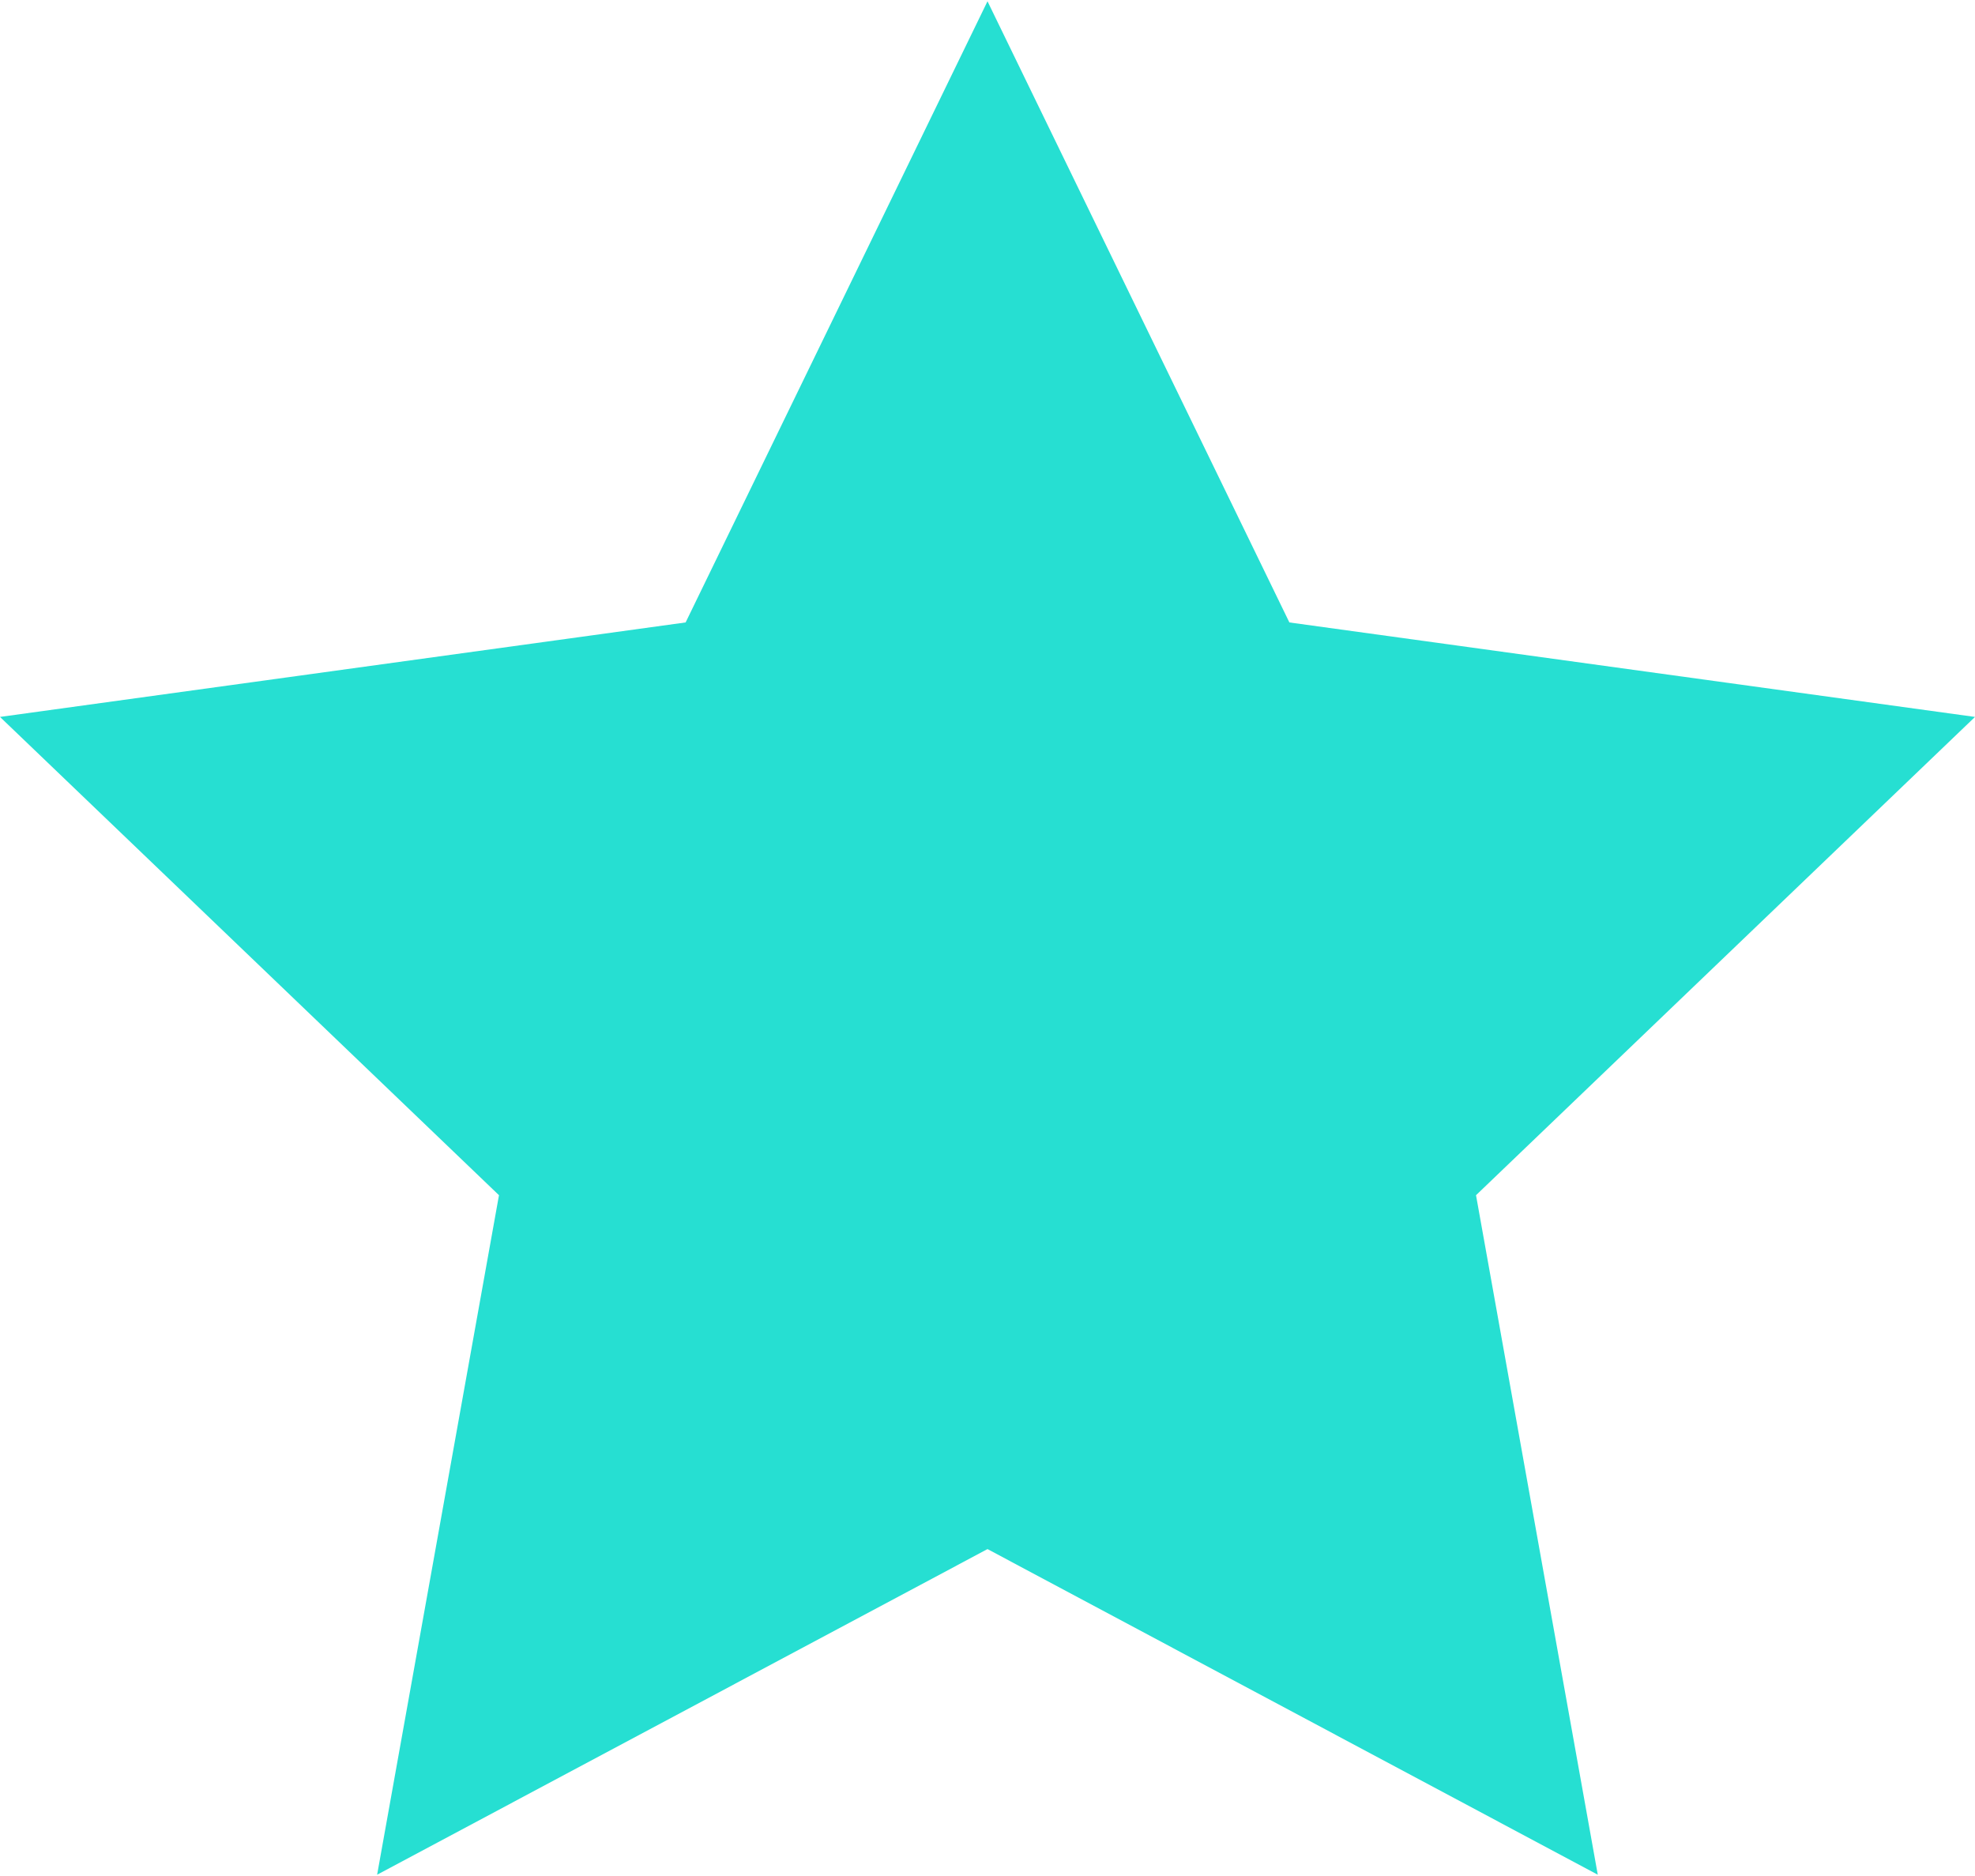 <?xml version="1.0" encoding="UTF-8"?>
<svg width="20px" height="19px" viewBox="0 0 20 19" version="1.1" xmlns="http://www.w3.org/2000/svg" xmlns:xlink="http://www.w3.org/1999/xlink">
    <!-- Generator: Sketch 42 (36781) - http://www.bohemiancoding.com/sketch -->
    <title>star</title>
    <desc>Created with Sketch.</desc>
    <defs></defs>
    <g id="Page-1" stroke="none" stroke-width="1" fill="none" fill-rule="evenodd">
        <g id="star" fill-rule="nonzero" fill="#26DFD2">
            <polygon id="Shape" points="10 0.013 13.057 6.304 20 7.261 14.947 12.105 16.18 18.987 10 15.689 3.819 18.987 5.053 12.105 0 7.261 6.943 6.304"></polygon>
        </g>
    </g>
</svg>